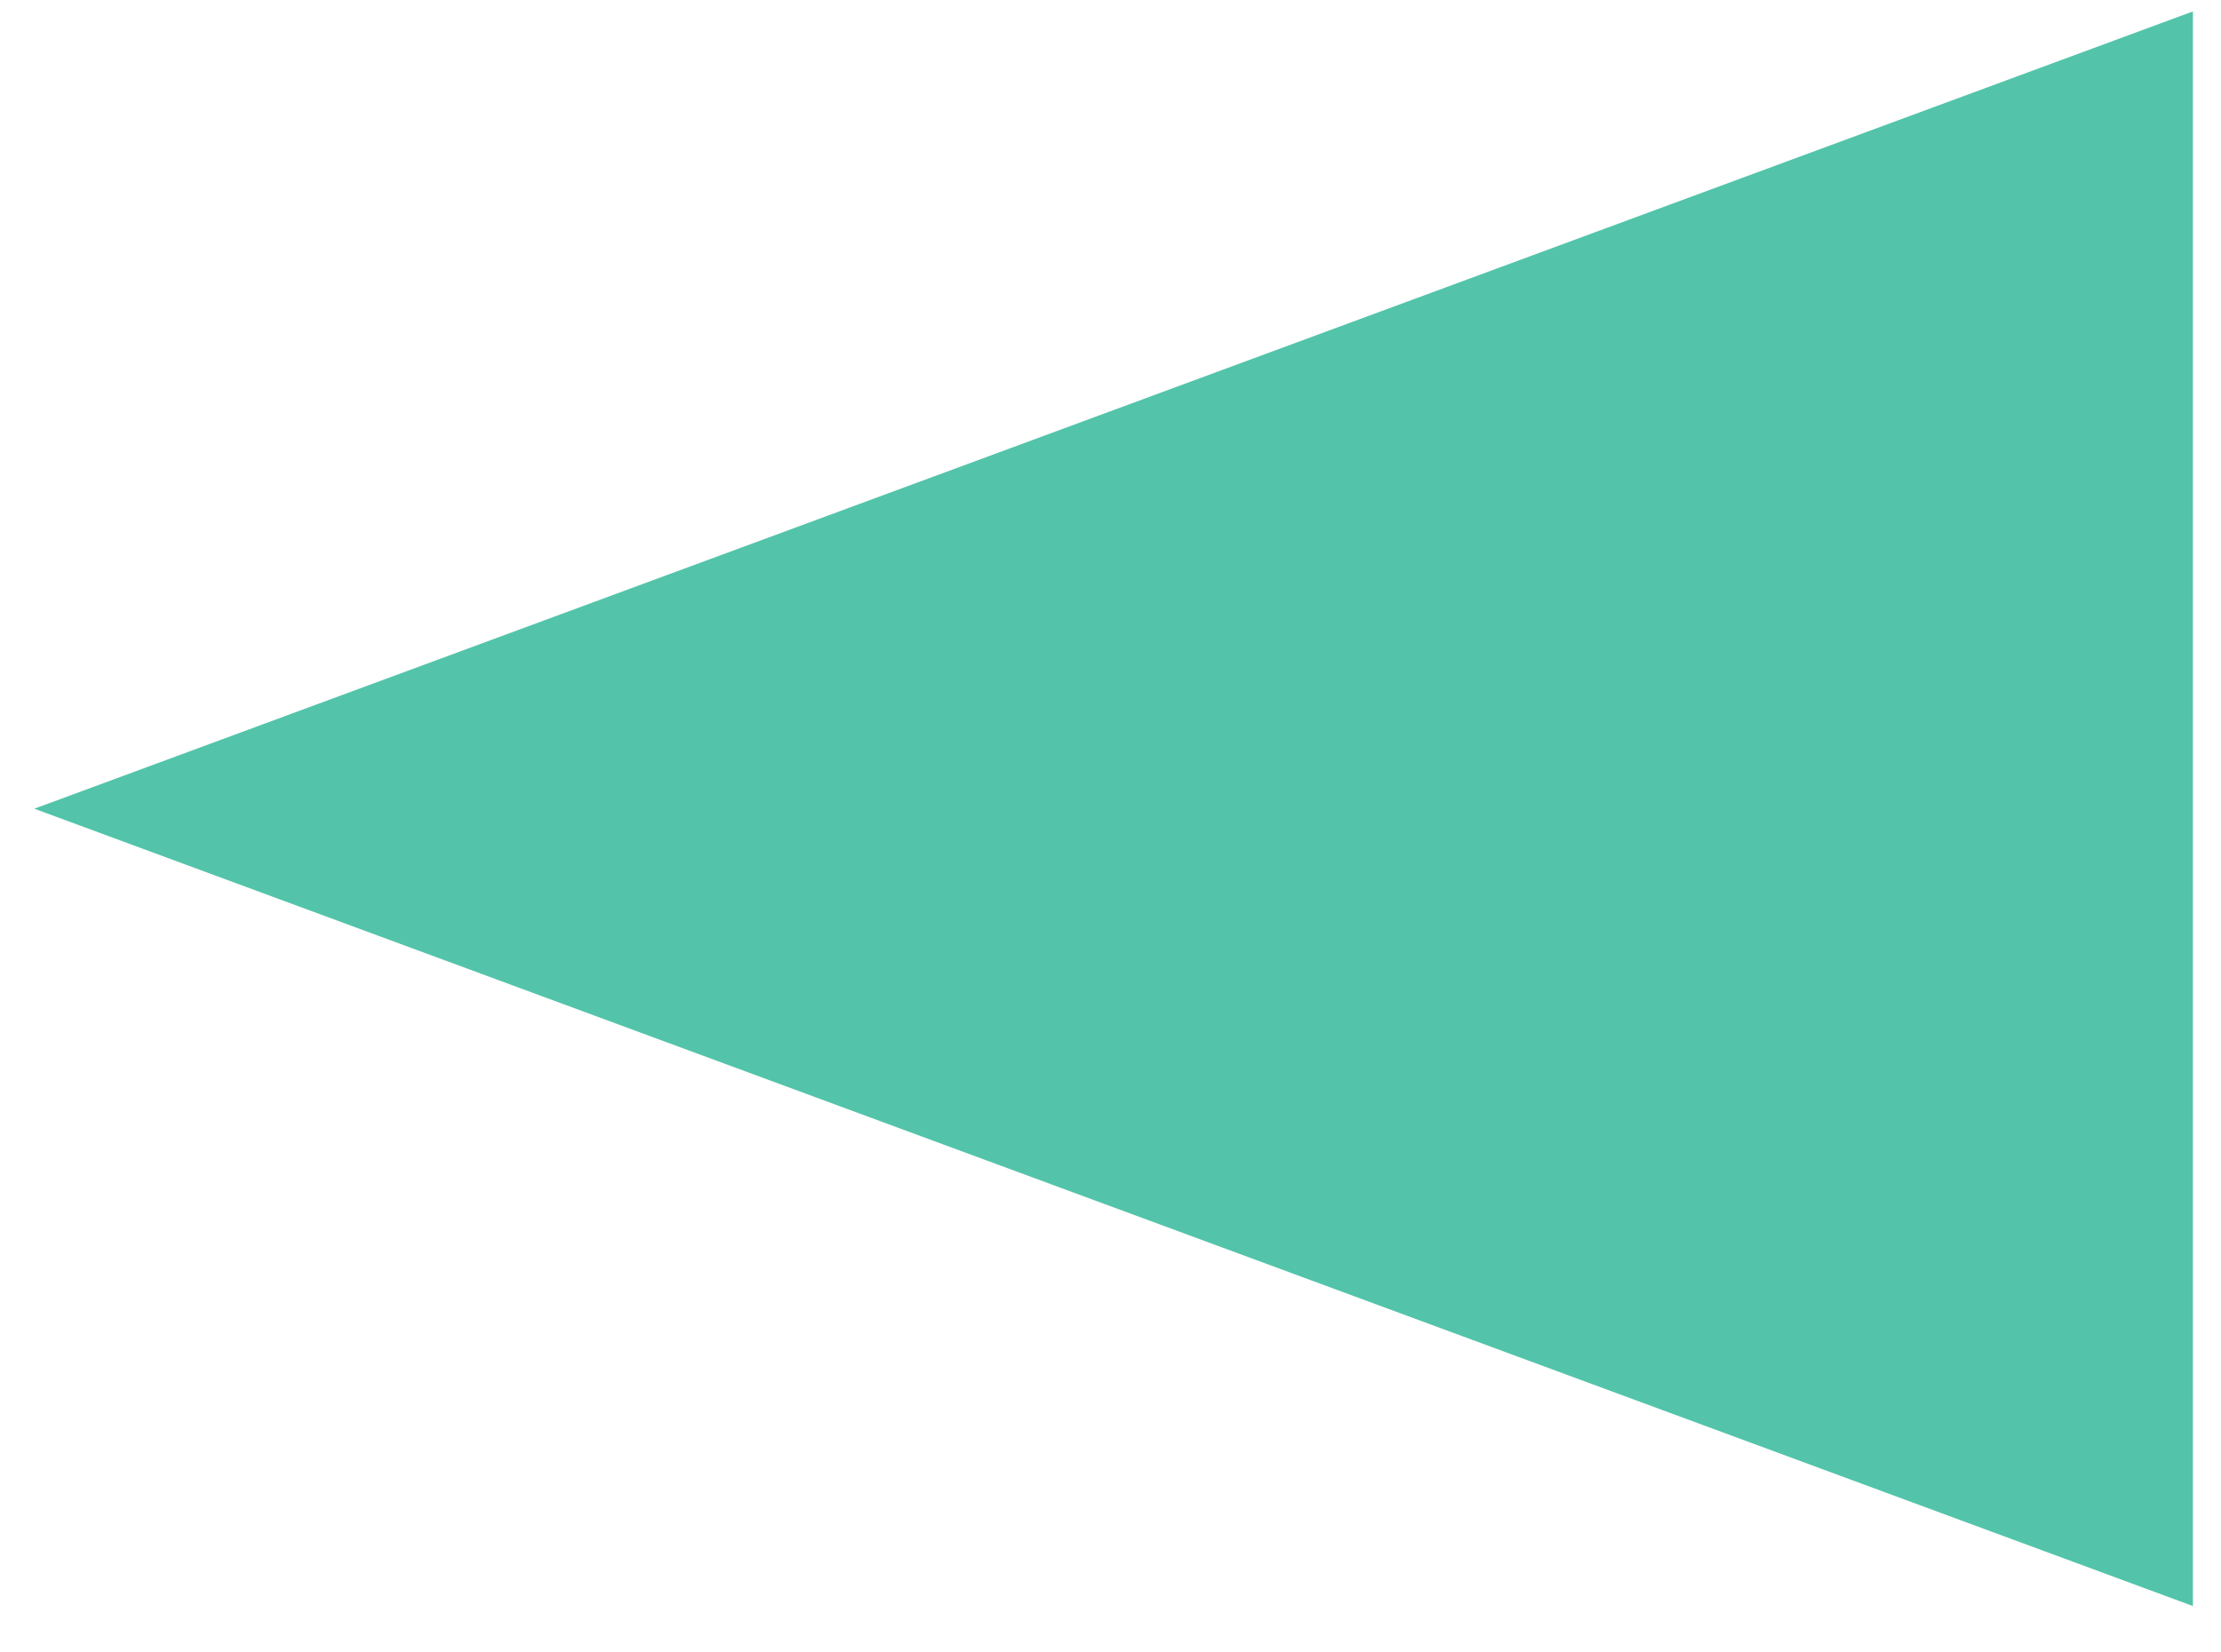 <?xml version="1.0" encoding="UTF-8" standalone="no"?><svg width='43' height='32' viewBox='0 0 43 32' fill='none' xmlns='http://www.w3.org/2000/svg'>
<path d='M0.664 15.661L42.456 0.221L42.456 31.102L0.664 15.661Z' fill='#53C4AA'/>
</svg>
